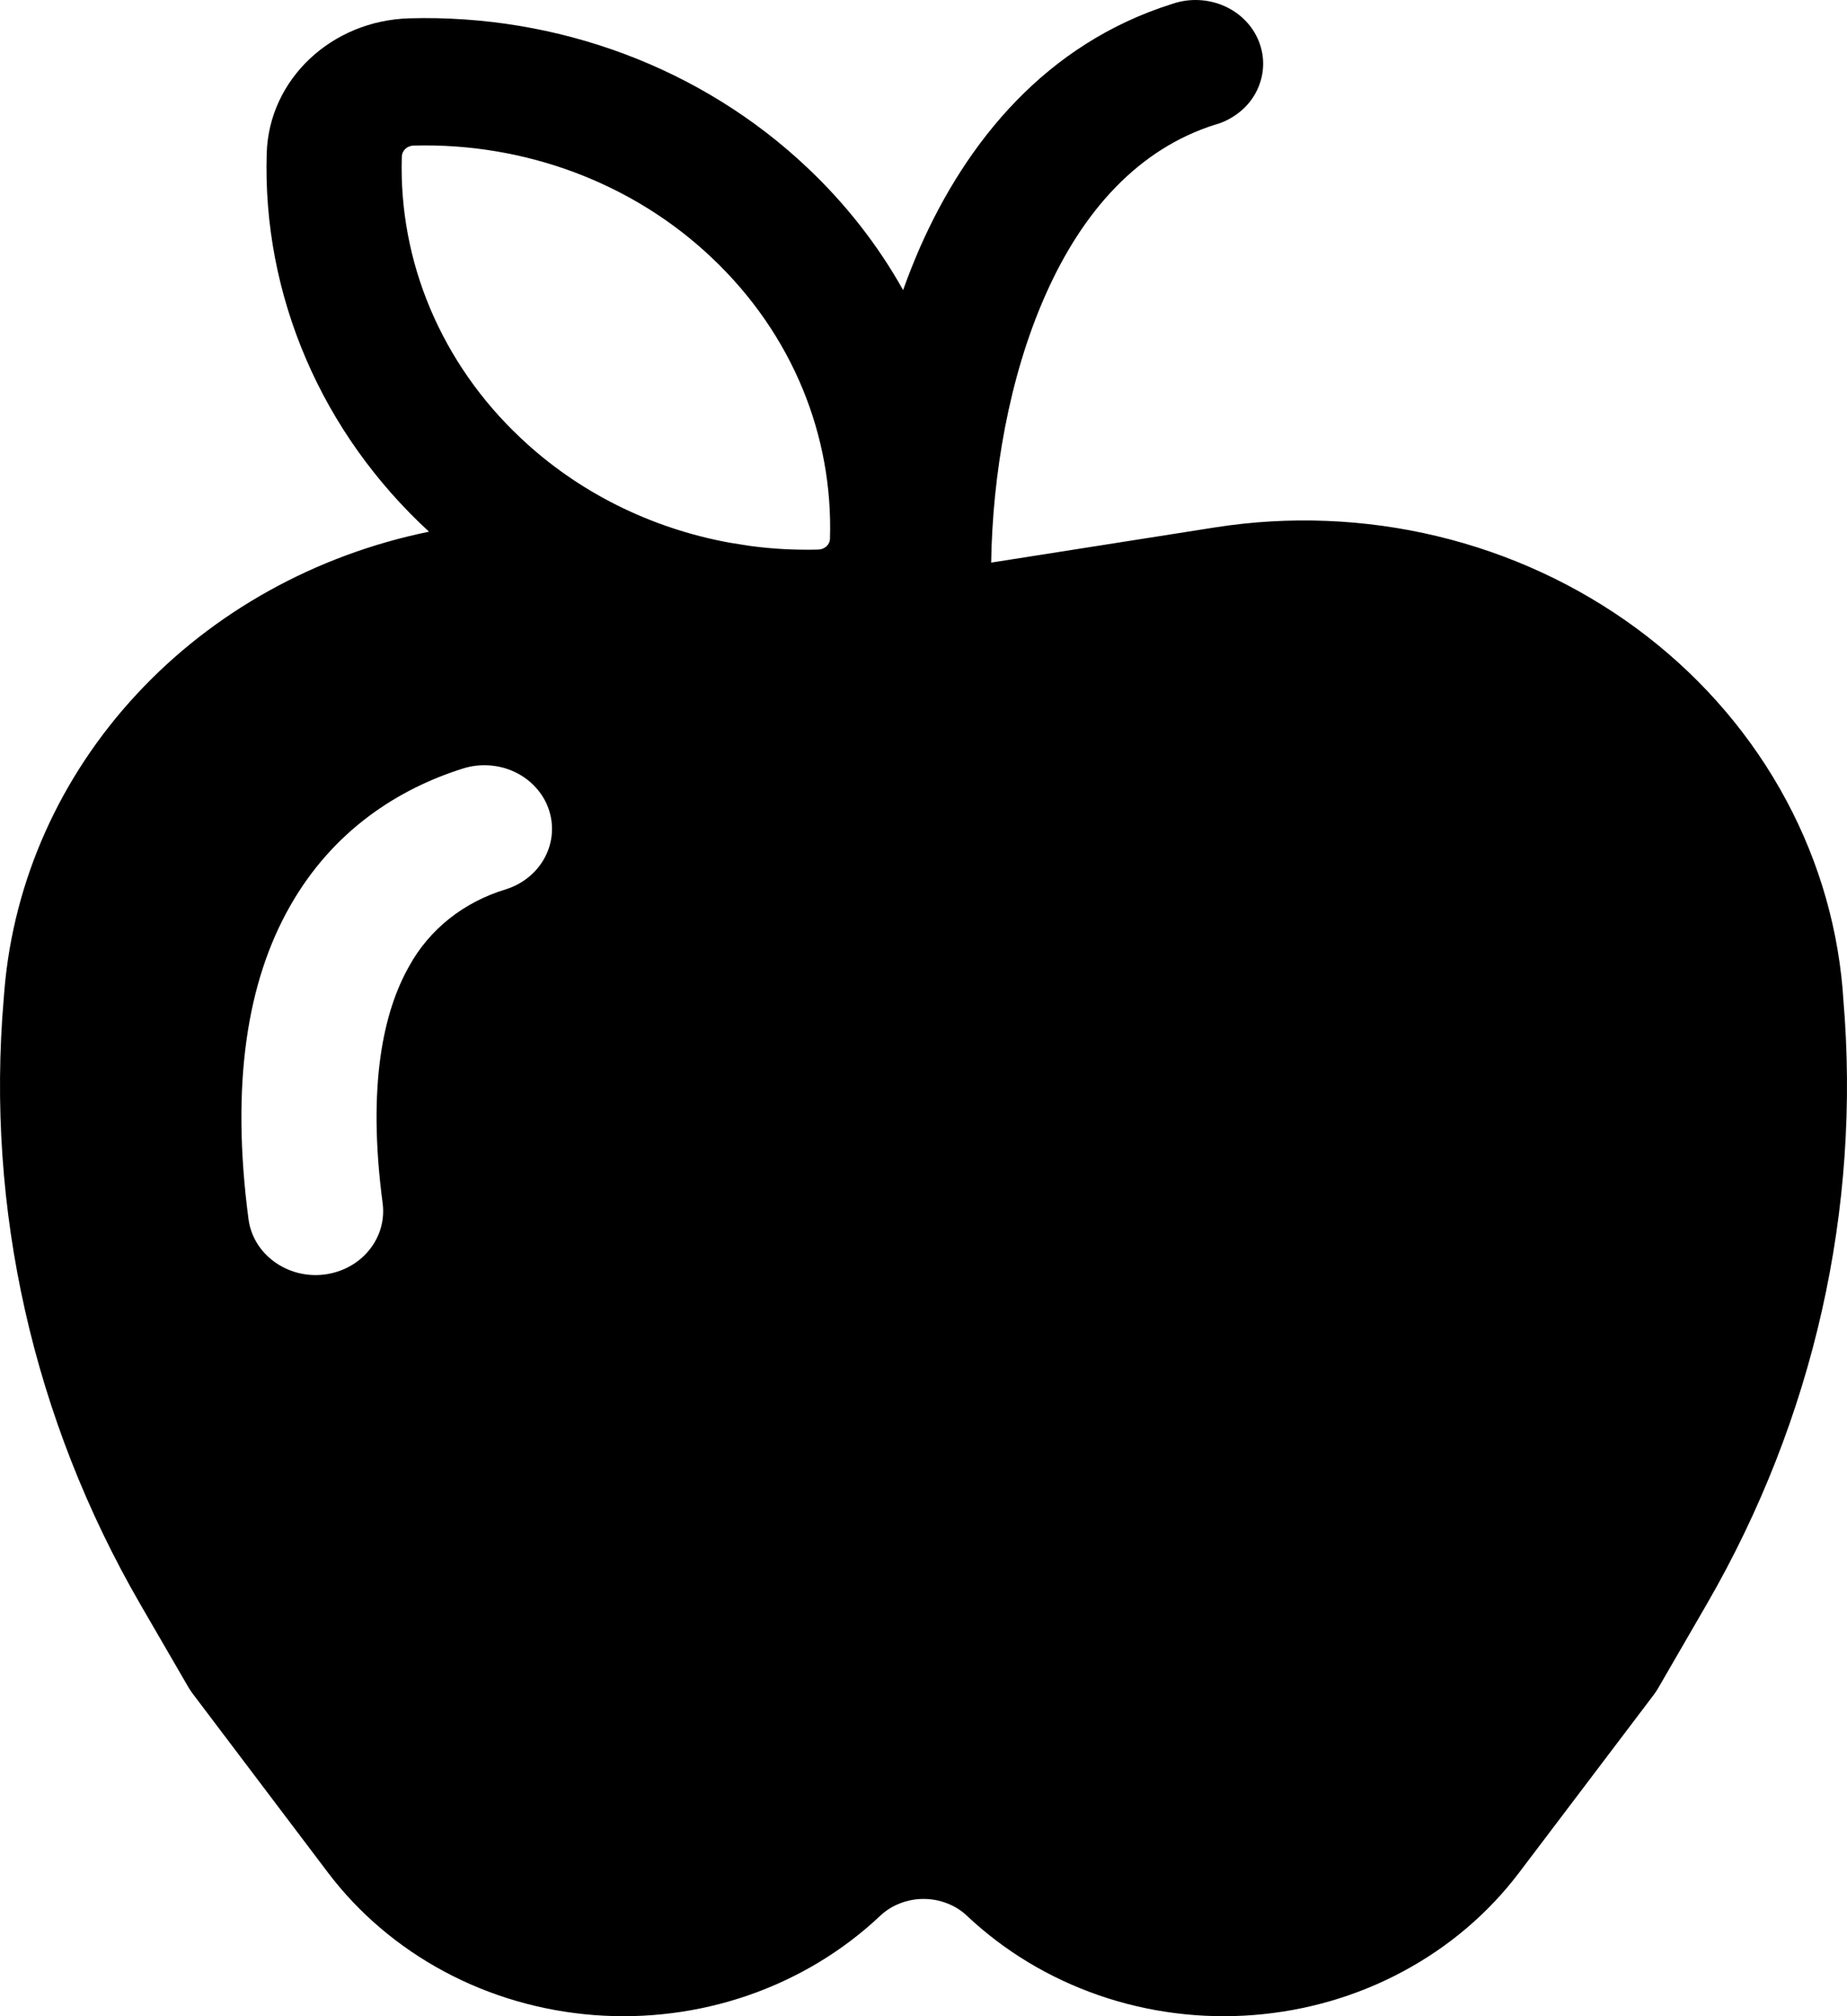 <svg xmlns="http://www.w3.org/2000/svg" viewBox="0 0 22 24" fill="currentColor">
  <path d="M6.534 9.627C6.601 9.818 6.586 10.026 6.49 10.206C6.395 10.386 6.228 10.522 6.026 10.586C5.779 10.66 5.549 10.779 5.351 10.936C5.153 11.094 4.99 11.287 4.872 11.504C4.572 12.033 4.37 12.904 4.558 14.325C4.584 14.525 4.525 14.726 4.394 14.885C4.263 15.044 4.07 15.147 3.858 15.172C3.646 15.197 3.432 15.141 3.264 15.017C3.095 14.893 2.986 14.712 2.96 14.512C2.747 12.899 2.945 11.684 3.452 10.791C3.967 9.881 4.751 9.388 5.515 9.148C5.616 9.116 5.722 9.104 5.827 9.111C5.933 9.118 6.036 9.144 6.13 9.189C6.225 9.233 6.309 9.295 6.378 9.37C6.448 9.445 6.501 9.533 6.534 9.627ZM14.475 1.484C14.578 1.455 14.673 1.406 14.756 1.341C14.839 1.277 14.907 1.197 14.956 1.107C15.005 1.017 15.035 0.918 15.043 0.817C15.052 0.716 15.038 0.614 15.004 0.518C14.97 0.422 14.916 0.333 14.845 0.257C14.774 0.181 14.687 0.119 14.59 0.075C14.493 0.031 14.388 0.006 14.28 0.001C14.173 -0.004 14.065 0.011 13.964 0.046C12.455 0.52 11.515 1.688 10.961 2.939C10.887 3.108 10.819 3.28 10.757 3.453C10.456 2.915 10.07 2.423 9.613 1.993C8.994 1.408 8.255 0.949 7.442 0.644C6.628 0.339 5.757 0.194 4.881 0.218C3.948 0.242 3.203 0.946 3.177 1.824C3.151 2.66 3.31 3.492 3.643 4.268C3.975 5.043 4.475 5.745 5.11 6.329C3.758 6.606 2.536 7.284 1.626 8.266C0.715 9.247 0.164 10.479 0.053 11.778L0.044 11.891C-0.169 14.389 0.396 16.892 1.669 19.093L2.248 20.091C2.265 20.117 2.281 20.143 2.3 20.167L3.909 22.294C4.274 22.775 4.746 23.176 5.291 23.468C5.837 23.761 6.444 23.937 7.069 23.986C7.695 24.035 8.324 23.955 8.914 23.751C9.503 23.547 10.038 23.225 10.482 22.807C10.55 22.742 10.631 22.691 10.72 22.657C10.809 22.622 10.904 22.604 11.001 22.604C11.097 22.604 11.193 22.622 11.282 22.657C11.371 22.691 11.452 22.742 11.52 22.807C11.964 23.225 12.499 23.547 13.088 23.751C13.677 23.955 14.307 24.035 14.932 23.986C15.558 23.937 16.164 23.761 16.71 23.468C17.256 23.176 17.727 22.775 18.092 22.294L19.702 20.169C19.72 20.144 19.738 20.118 19.753 20.091L20.331 19.093C21.604 16.892 22.169 14.389 21.956 11.891L21.948 11.778C21.877 10.941 21.622 10.126 21.199 9.386C20.776 8.646 20.195 7.997 19.493 7.48C18.79 6.963 17.981 6.589 17.117 6.382C16.253 6.175 15.352 6.14 14.473 6.278L11.806 6.697C11.822 5.664 12.015 4.502 12.448 3.522C12.899 2.498 13.569 1.77 14.473 1.484H14.475ZM8.938 6.499L8.691 6.46C7.746 6.288 6.877 5.853 6.198 5.21C5.733 4.773 5.368 4.25 5.125 3.675C4.882 3.1 4.767 2.484 4.786 1.865C4.787 1.83 4.802 1.797 4.828 1.772C4.854 1.748 4.889 1.734 4.926 1.733C5.583 1.715 6.237 1.824 6.847 2.053C7.457 2.282 8.011 2.626 8.475 3.065C9.452 3.986 9.923 5.201 9.886 6.41C9.886 6.445 9.871 6.478 9.845 6.503C9.819 6.527 9.783 6.541 9.746 6.542C9.476 6.549 9.206 6.535 8.938 6.499Z" fill="currentColor"/>
</svg>